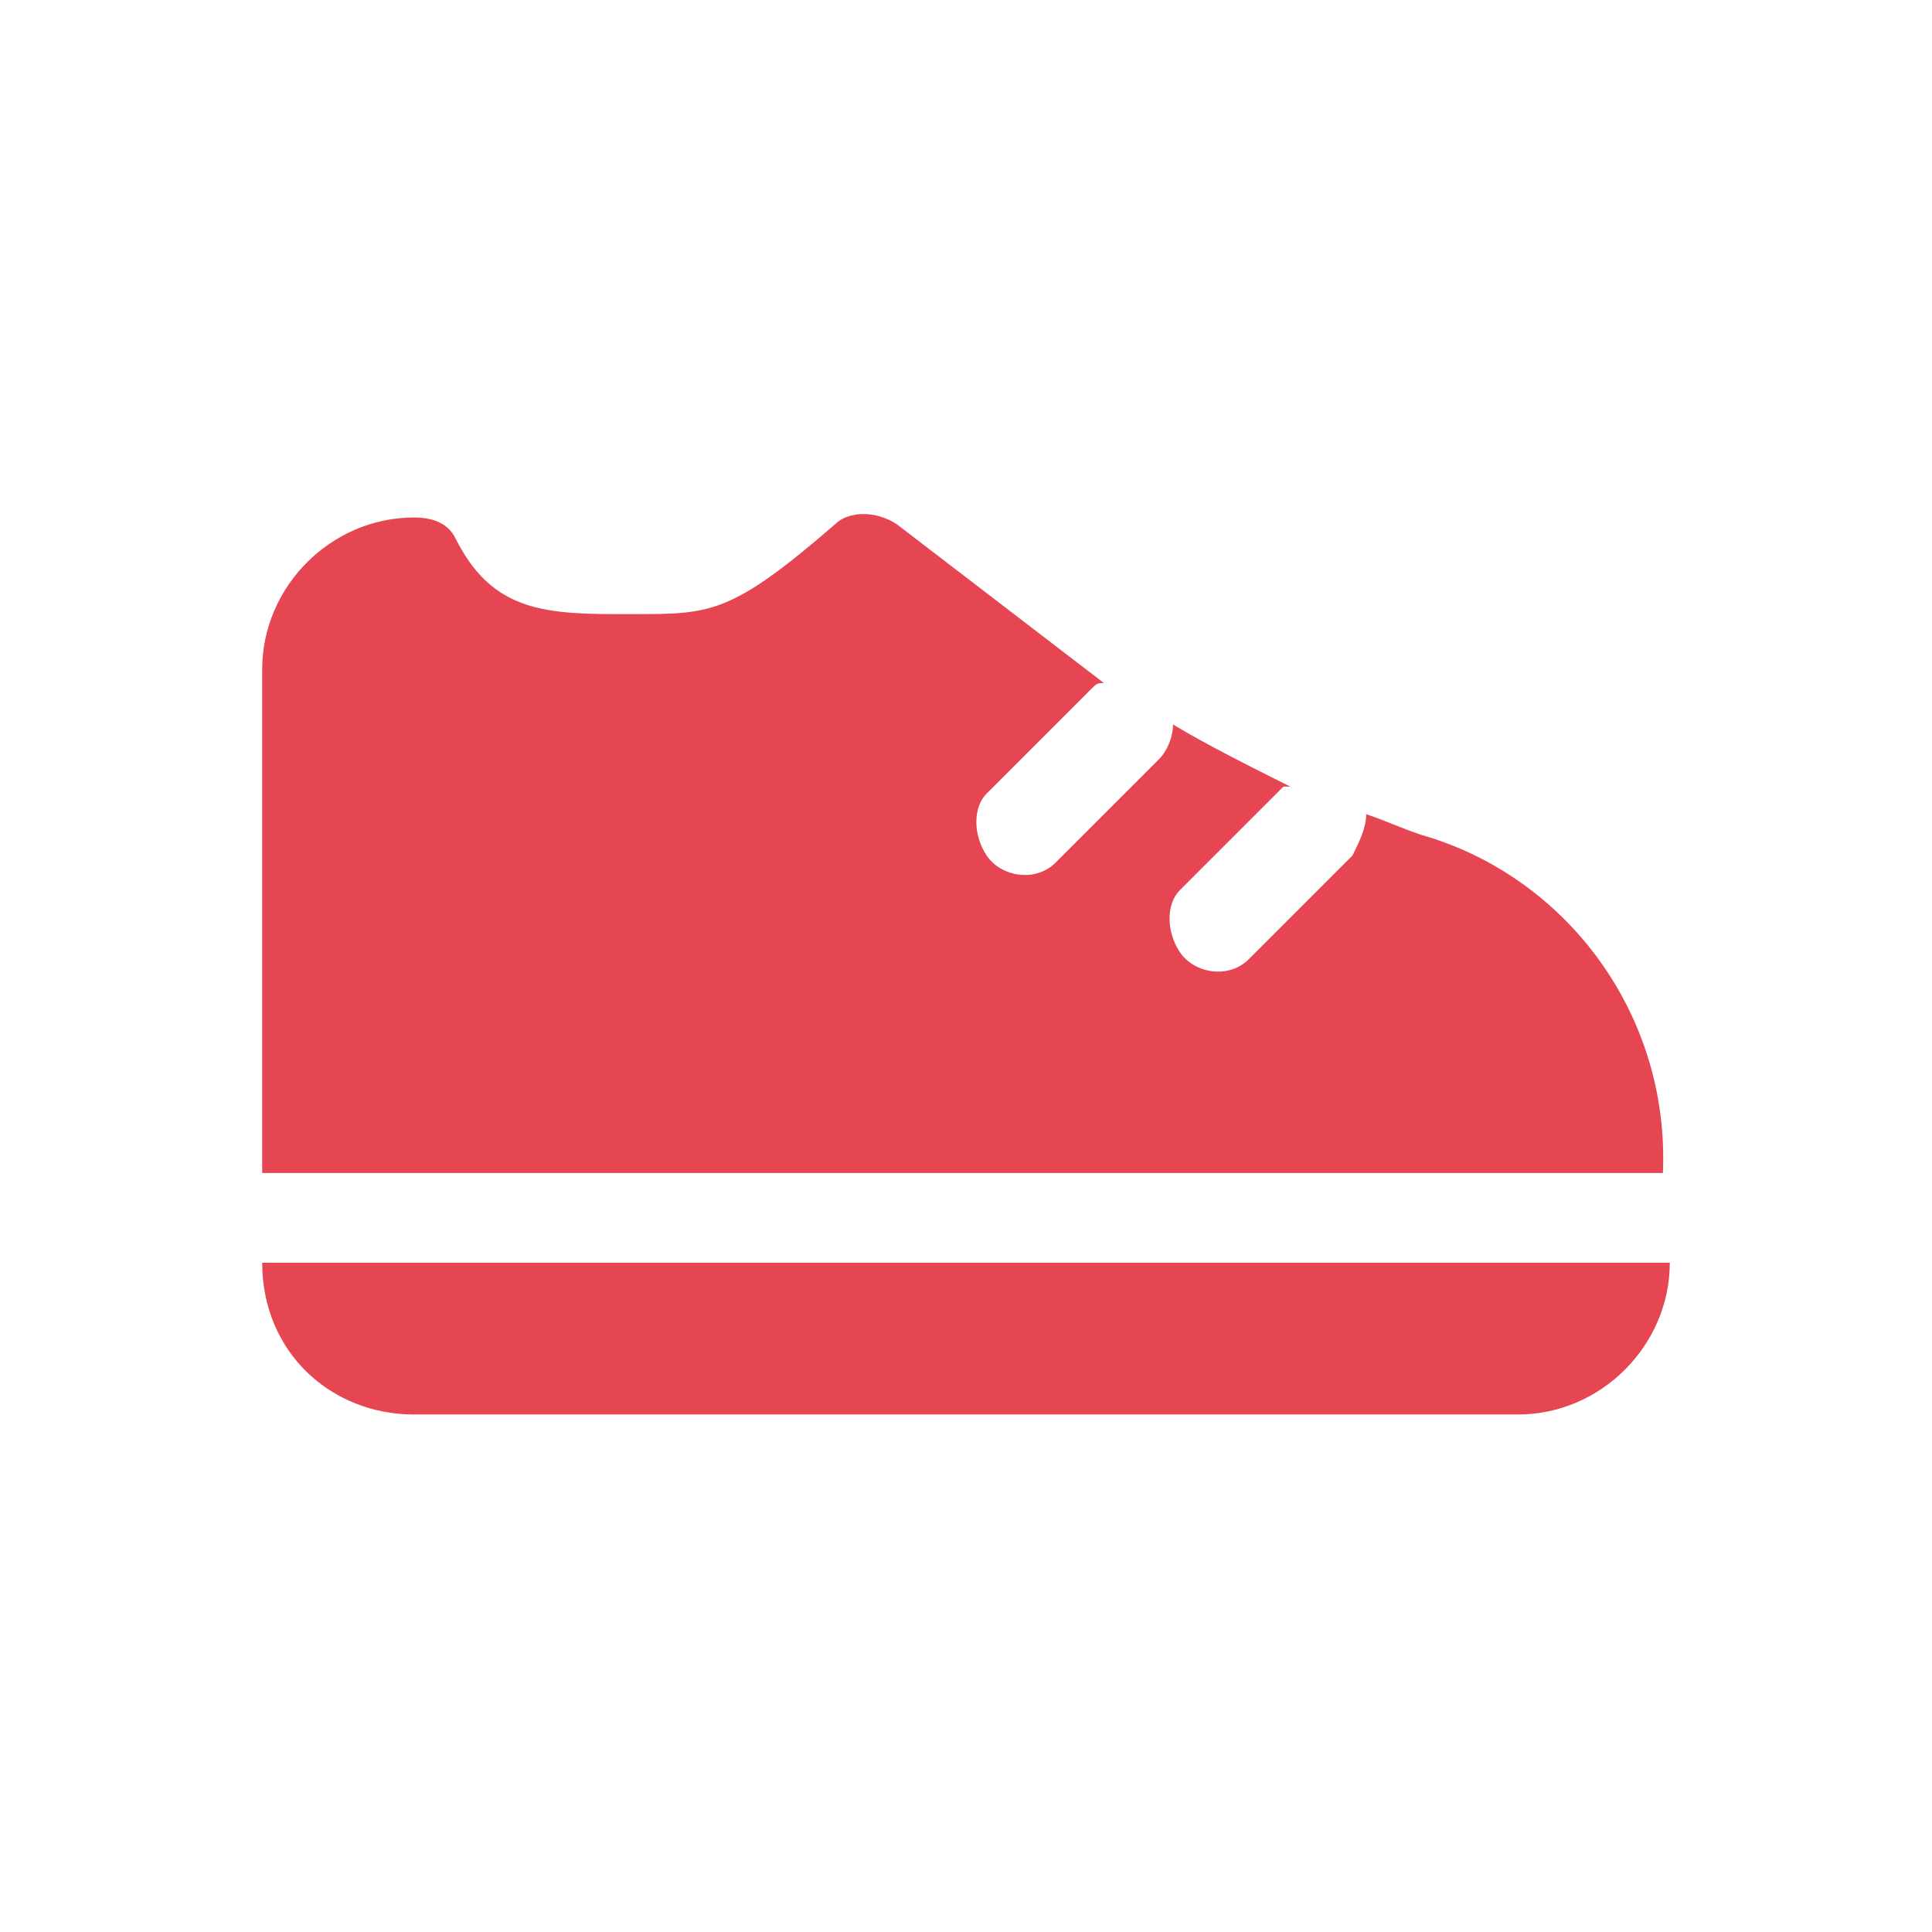 <?xml version="1.0" encoding="utf-8"?>
<!-- Generator: Adobe Illustrator 22.0.1, SVG Export Plug-In . SVG Version: 6.00 Build 0)  -->
<svg version="1.1" id="Layer_1" xmlns="http://www.w3.org/2000/svg" xmlns:xlink="http://www.w3.org/1999/xlink" x="0px" y="0px"
	 viewBox="0 0 28 28" style="enable-background:new 0 0 28 28;" xml:space="preserve">
<style type="text/css">
	.st0{fill:#E64652;}
</style>
<title>Artboard 10 copy 4</title>
<g>
	<path class="st0" d="M6,20.5h16c1.2,0,2.2-1,2.2-2.2H3.8C3.8,19.6,4.8,20.5,6,20.5z"/>
	<path class="st0" d="M20.6,12.1c-0.3-0.1-0.5-0.2-0.8-0.3c0,0.2-0.1,0.4-0.2,0.6l-1.5,1.5c-0.3,0.3-0.8,0.2-1-0.1
		c-0.2-0.3-0.2-0.7,0-0.9l1.5-1.5l0.1,0c-0.6-0.3-1.2-0.6-1.7-0.9c0,0.2-0.1,0.4-0.2,0.5l-1.5,1.5c-0.3,0.3-0.8,0.2-1-0.1
		c-0.2-0.3-0.2-0.7,0-0.9l1.5-1.5c0.1-0.1,0.1-0.1,0.2-0.1L13,7.6c-0.3-0.2-0.7-0.2-0.9,0c-1.5,1.3-1.8,1.3-2.9,1.3H8.9
		c-1.1,0-1.8-0.1-2.3-1.1C6.5,7.6,6.3,7.5,6,7.5c-1.2,0-2.2,1-2.2,2.2v7.3h20.3C24.2,14.7,22.7,12.7,20.6,12.1z"/>
</g>
</svg>
